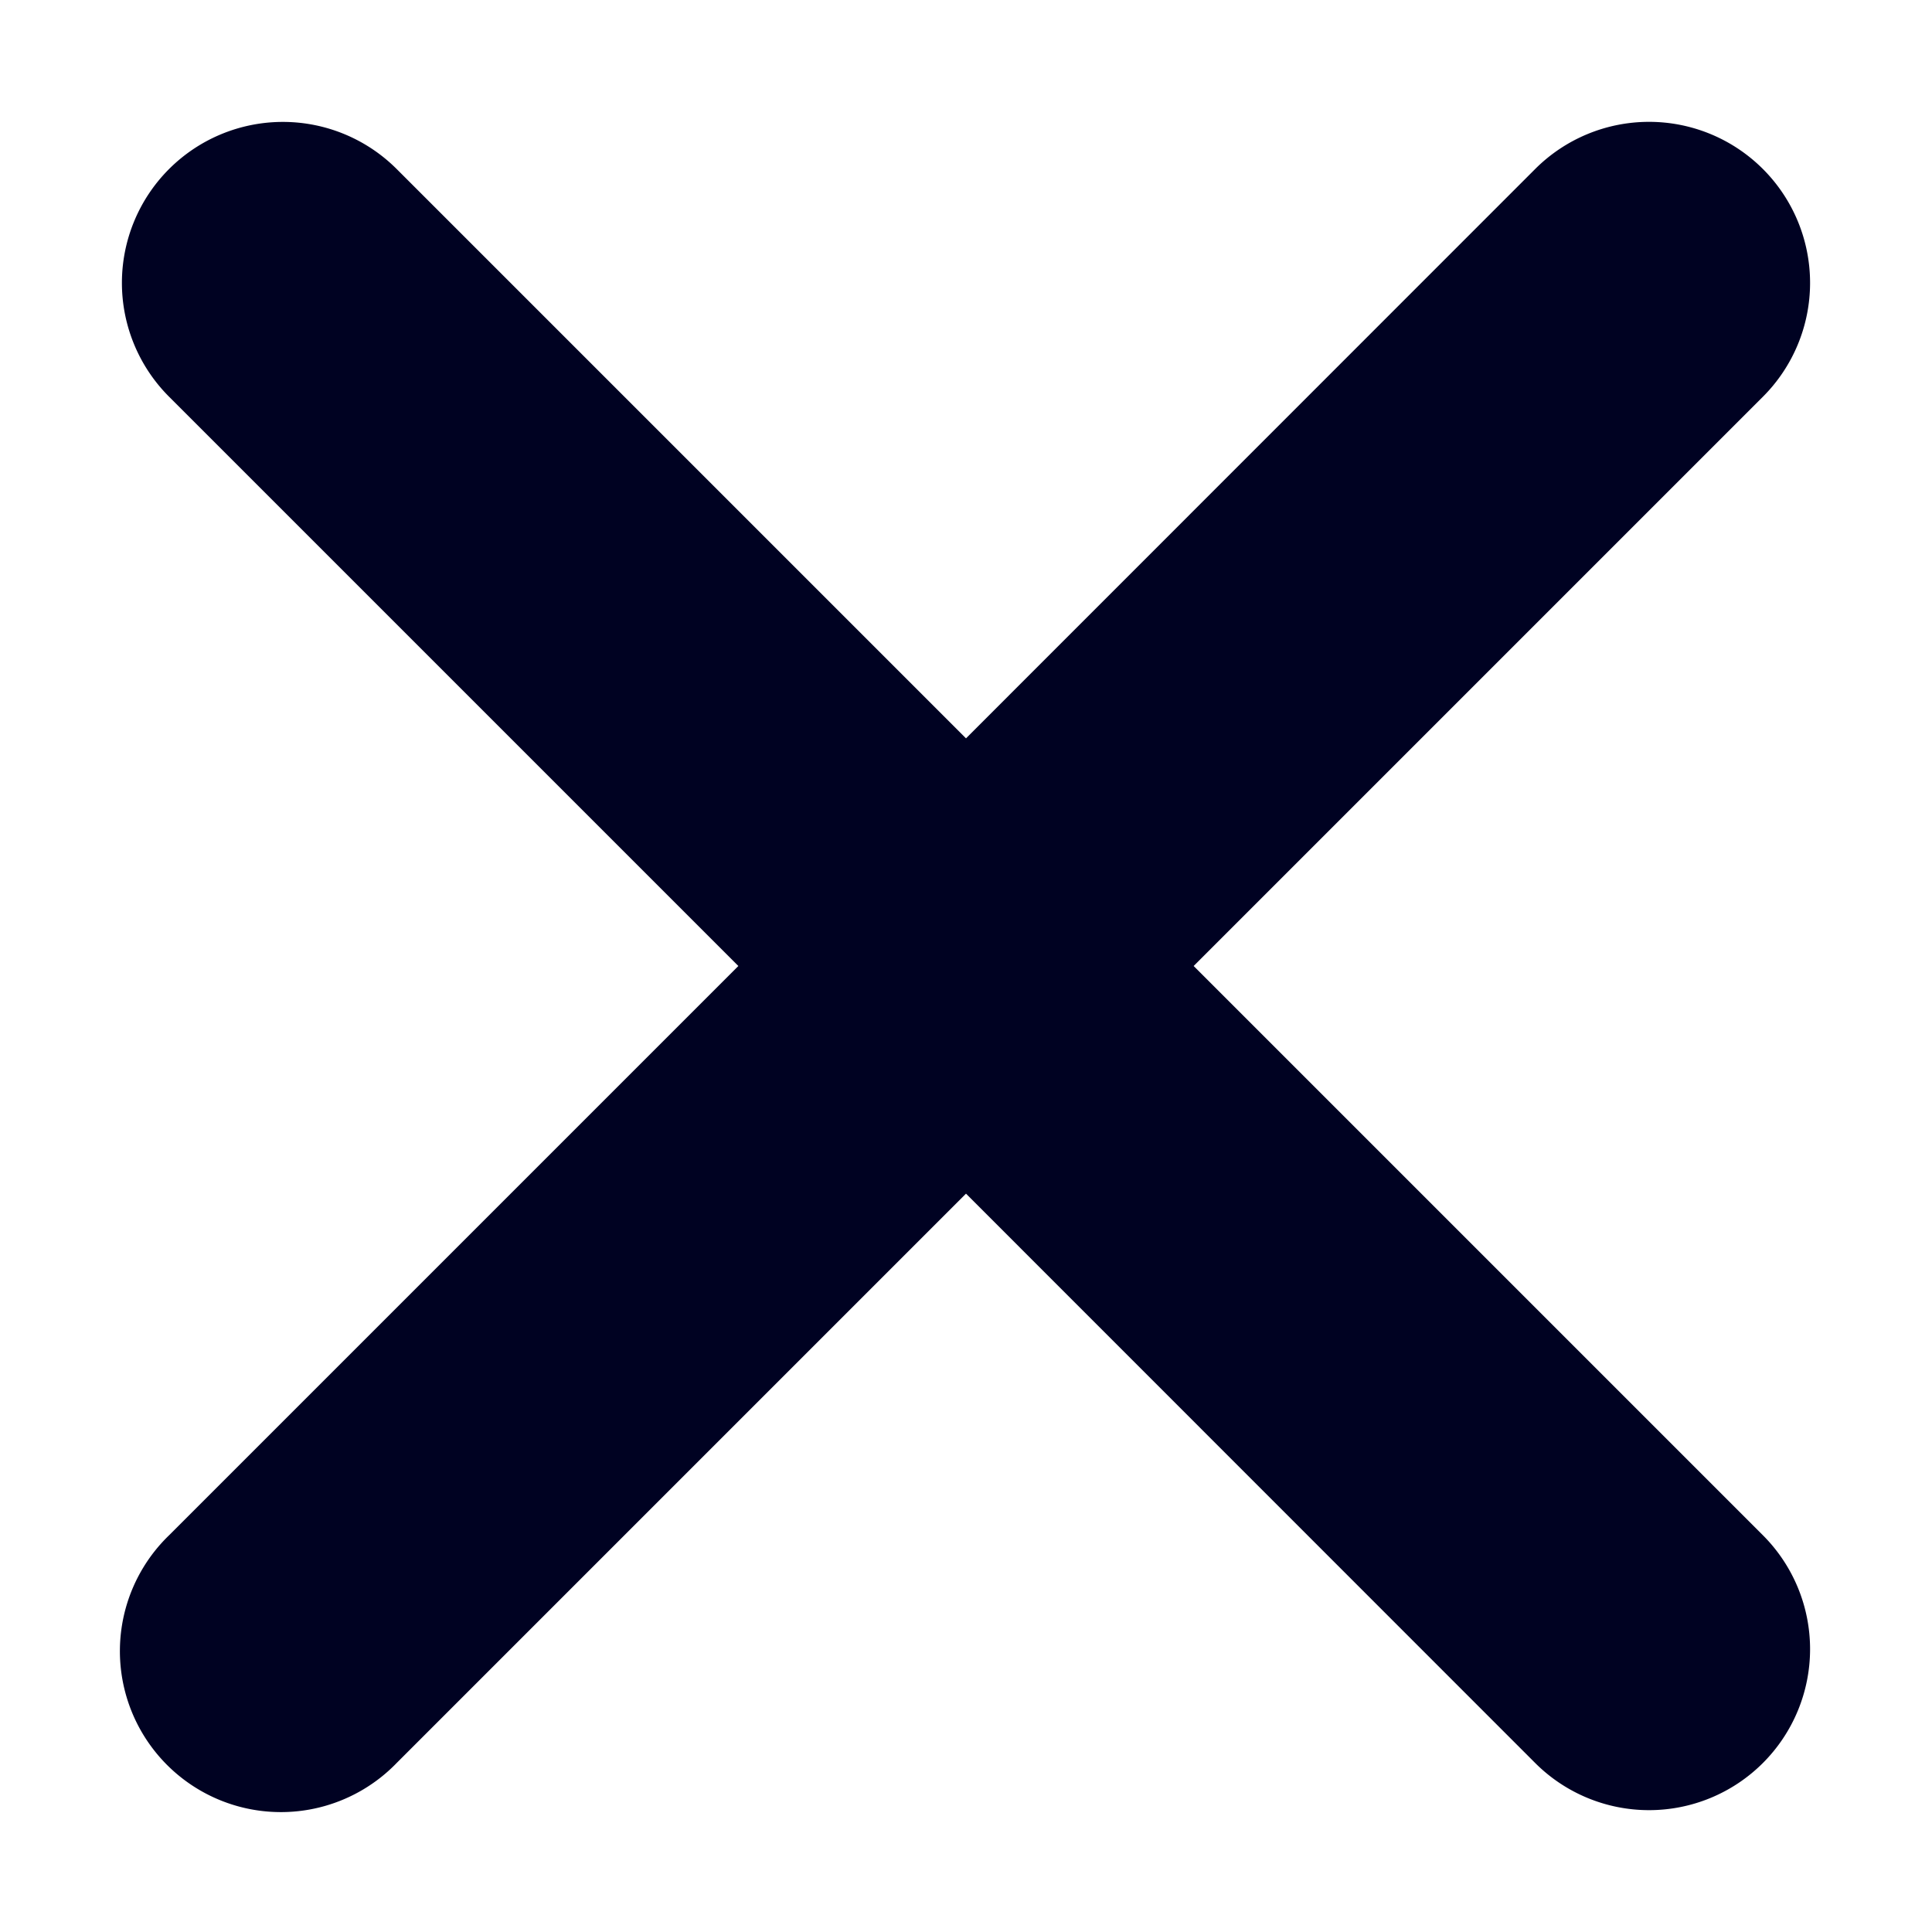 <svg width="12" height="12" fill="none" xmlns="http://www.w3.org/2000/svg"><path fill-rule="evenodd" clip-rule="evenodd" d="M1.05 1.05a1 1 0 011.414 0L6 4.586 9.535 1.05a1 1 0 011.415 1.414L7.414 6l3.536 3.536a1 1 0 01-1.415 1.414L6 7.414 2.464 10.95A1 1 0 111.05 9.536L4.586 6 1.05 2.464a1 1 0 010-1.414z" fill="#000222"/></svg>